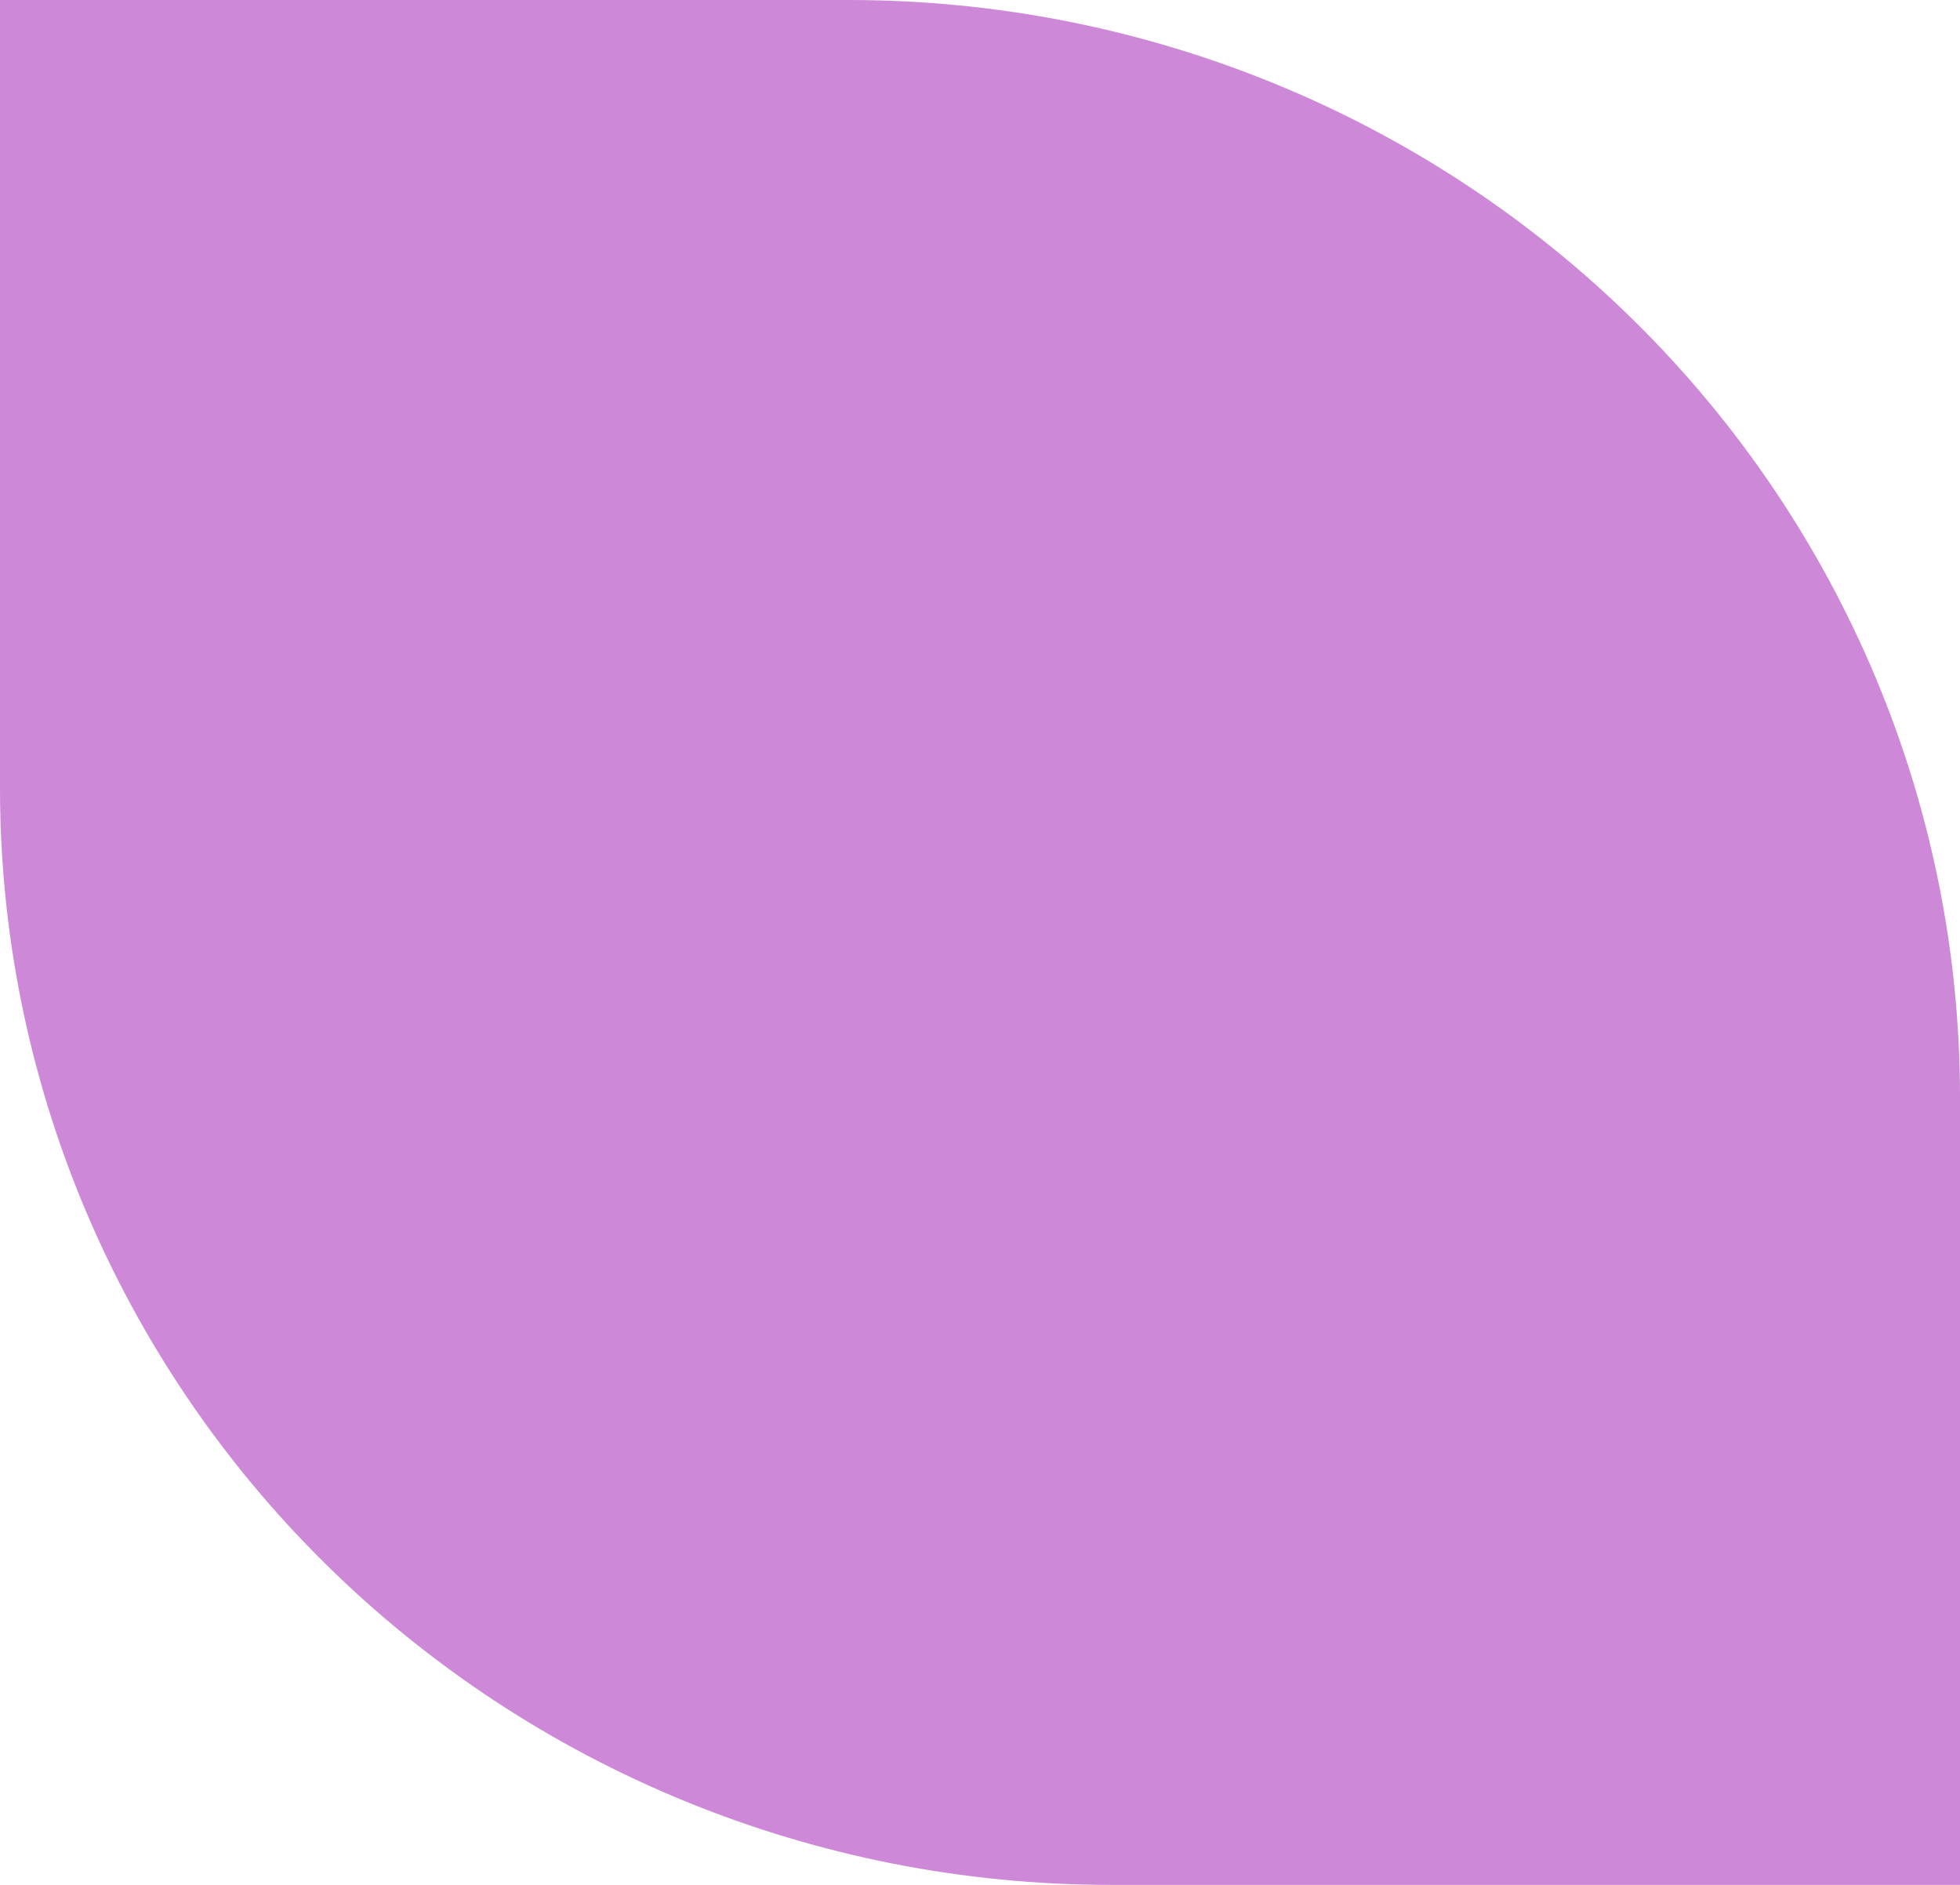 <svg width="26" height="25" viewBox="0 0 26 25" fill="none" xmlns="http://www.w3.org/2000/svg">
<path d="M26 14.546V25H14.731C10.824 25 7.077 23.468 4.315 20.74C1.552 18.012 0 14.312 0 10.454V0H11.269C15.176 0.001 18.922 1.534 21.684 4.261C24.447 6.989 25.999 10.688 26 14.546Z" fill="#CD88D8"/>
</svg>
